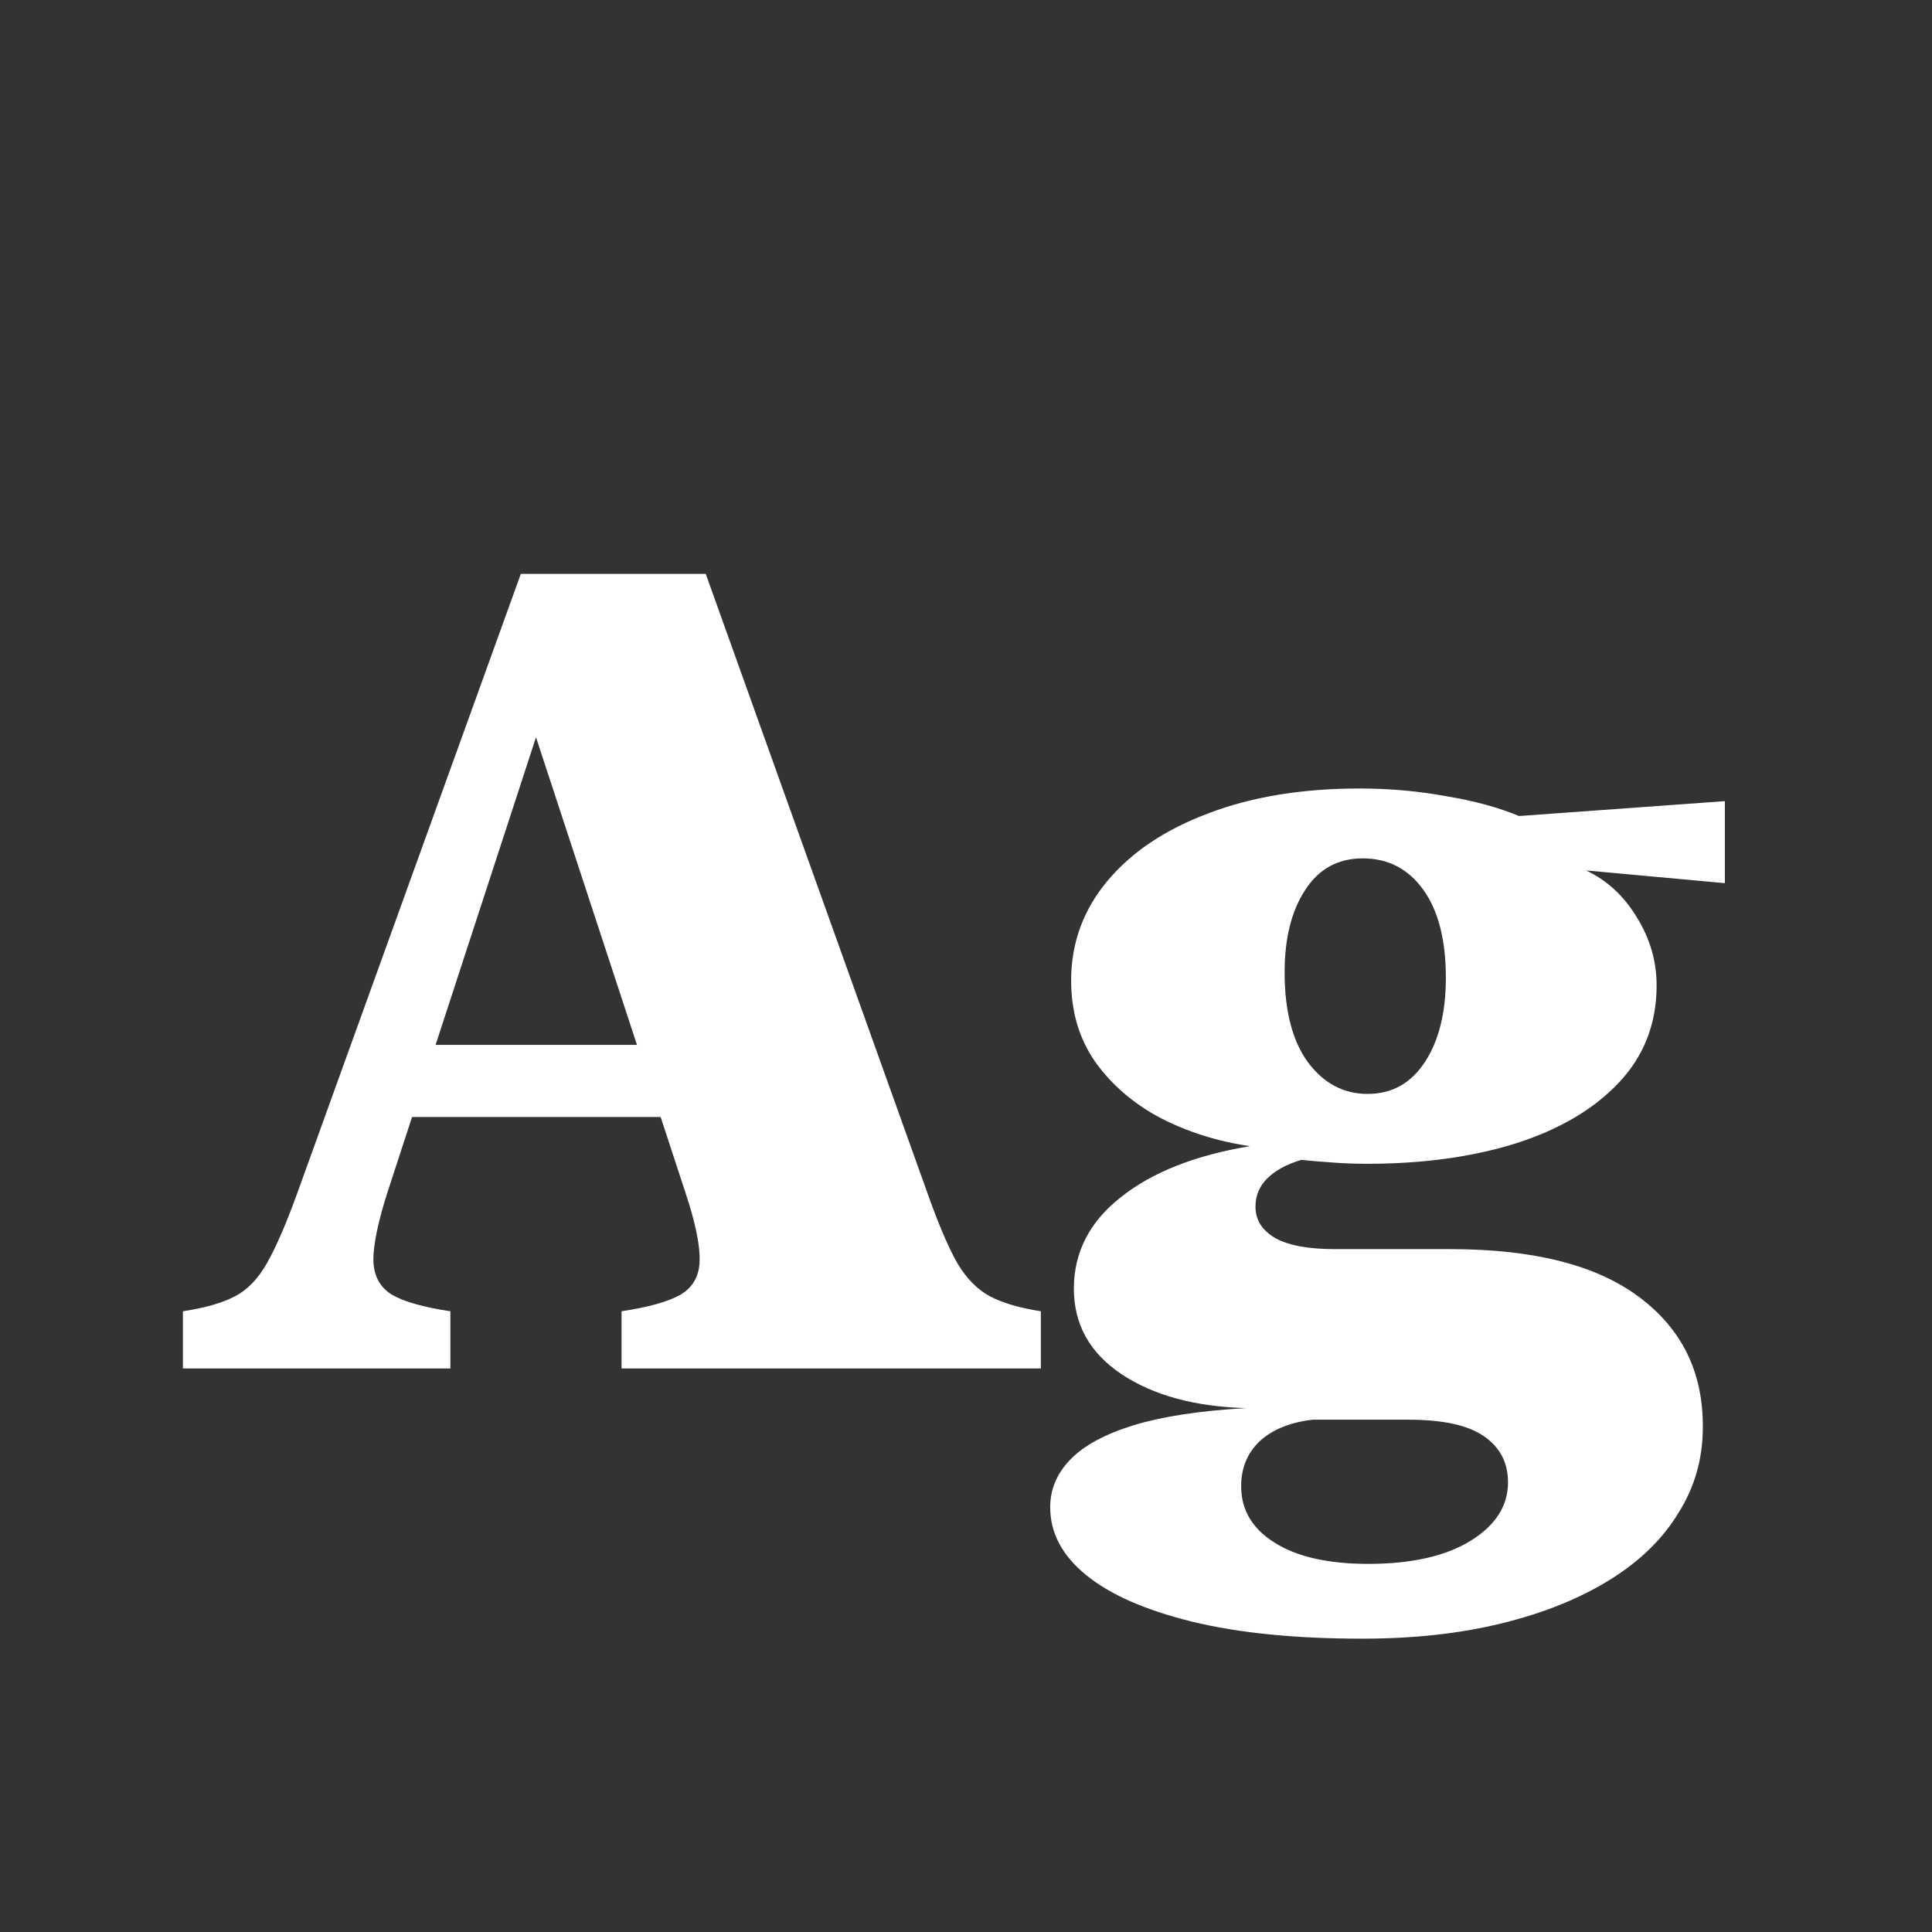 <svg width="24" height="24" viewBox="0 0 24 24" fill="none" xmlns="http://www.w3.org/2000/svg">
<rect x="0" y="0" width="24" height="24" fill="#333333" stroke="none"/>
<path d="M11.535 14.86C11.667 15.229 11.788 15.51 11.898 15.701C12.011 15.888 12.146 16.023 12.301 16.105C12.456 16.186 12.665 16.248 12.93 16.289V17H7.721V16.289C8.053 16.239 8.297 16.171 8.452 16.084C8.607 15.993 8.687 15.852 8.691 15.66C8.696 15.464 8.637 15.182 8.514 14.812L6.504 8.688H6.812L4.815 14.806C4.697 15.175 4.638 15.457 4.638 15.653C4.642 15.849 4.72 15.993 4.87 16.084C5.021 16.171 5.262 16.239 5.595 16.289V17H2.272V16.289C2.546 16.248 2.76 16.186 2.915 16.105C3.075 16.023 3.209 15.883 3.318 15.688C3.432 15.487 3.56 15.191 3.701 14.799L6.47 7.129H8.767L11.535 14.86ZM4.562 13.876L4.884 12.98H9.149L9.491 13.876H4.562ZM13.306 12.181C13.306 11.716 13.456 11.303 13.757 10.943C14.058 10.583 14.477 10.303 15.015 10.102C15.552 9.897 16.177 9.795 16.888 9.795C17.261 9.795 17.621 9.827 17.968 9.891C18.319 9.95 18.619 10.032 18.87 10.137L21.427 9.952V10.971L19.704 10.813C19.964 10.937 20.174 11.13 20.333 11.395C20.497 11.659 20.579 11.941 20.579 12.242C20.579 12.716 20.422 13.12 20.107 13.452C19.797 13.78 19.371 14.031 18.829 14.204C18.287 14.373 17.672 14.457 16.983 14.457C16.847 14.457 16.712 14.453 16.58 14.443C16.448 14.434 16.309 14.423 16.163 14.409C15.981 14.464 15.839 14.541 15.739 14.642C15.644 14.737 15.596 14.854 15.596 14.99C15.596 15.154 15.678 15.284 15.842 15.38C16.006 15.471 16.252 15.517 16.58 15.517H18.016C19.05 15.517 19.832 15.715 20.36 16.111C20.894 16.508 21.158 17.048 21.153 17.731C21.153 18.119 21.053 18.472 20.852 18.791C20.657 19.115 20.372 19.393 19.998 19.625C19.624 19.857 19.178 20.037 18.658 20.165C18.139 20.293 17.56 20.356 16.922 20.356C16.092 20.356 15.388 20.286 14.81 20.145C14.231 20.003 13.791 19.81 13.49 19.564C13.194 19.322 13.046 19.042 13.046 18.723C13.046 18.499 13.13 18.301 13.299 18.128C13.467 17.955 13.729 17.814 14.085 17.704C14.445 17.595 14.91 17.524 15.479 17.492C14.841 17.474 14.324 17.333 13.928 17.068C13.536 16.804 13.34 16.451 13.34 16.009C13.34 15.558 13.534 15.179 13.921 14.874C14.308 14.564 14.844 14.352 15.527 14.238C15.126 14.179 14.757 14.063 14.42 13.89C14.083 13.712 13.812 13.479 13.606 13.192C13.406 12.905 13.306 12.568 13.306 12.181ZM15.958 12.078C15.958 12.557 16.054 12.928 16.245 13.192C16.441 13.457 16.689 13.589 16.99 13.589C17.291 13.589 17.528 13.457 17.701 13.192C17.874 12.928 17.961 12.579 17.961 12.146C17.961 11.677 17.867 11.312 17.681 11.053C17.494 10.793 17.243 10.663 16.929 10.663C16.619 10.663 16.38 10.795 16.211 11.06C16.042 11.319 15.958 11.659 15.958 12.078ZM15.418 18.463C15.418 18.755 15.555 18.987 15.828 19.16C16.106 19.338 16.496 19.427 16.997 19.427C17.535 19.427 17.959 19.331 18.269 19.14C18.578 18.948 18.733 18.707 18.733 18.415C18.733 18.169 18.633 17.977 18.433 17.841C18.237 17.704 17.924 17.636 17.496 17.636H16.307C16.029 17.668 15.81 17.756 15.65 17.902C15.495 18.048 15.418 18.235 15.418 18.463Z" fill="white"/>
</svg>
